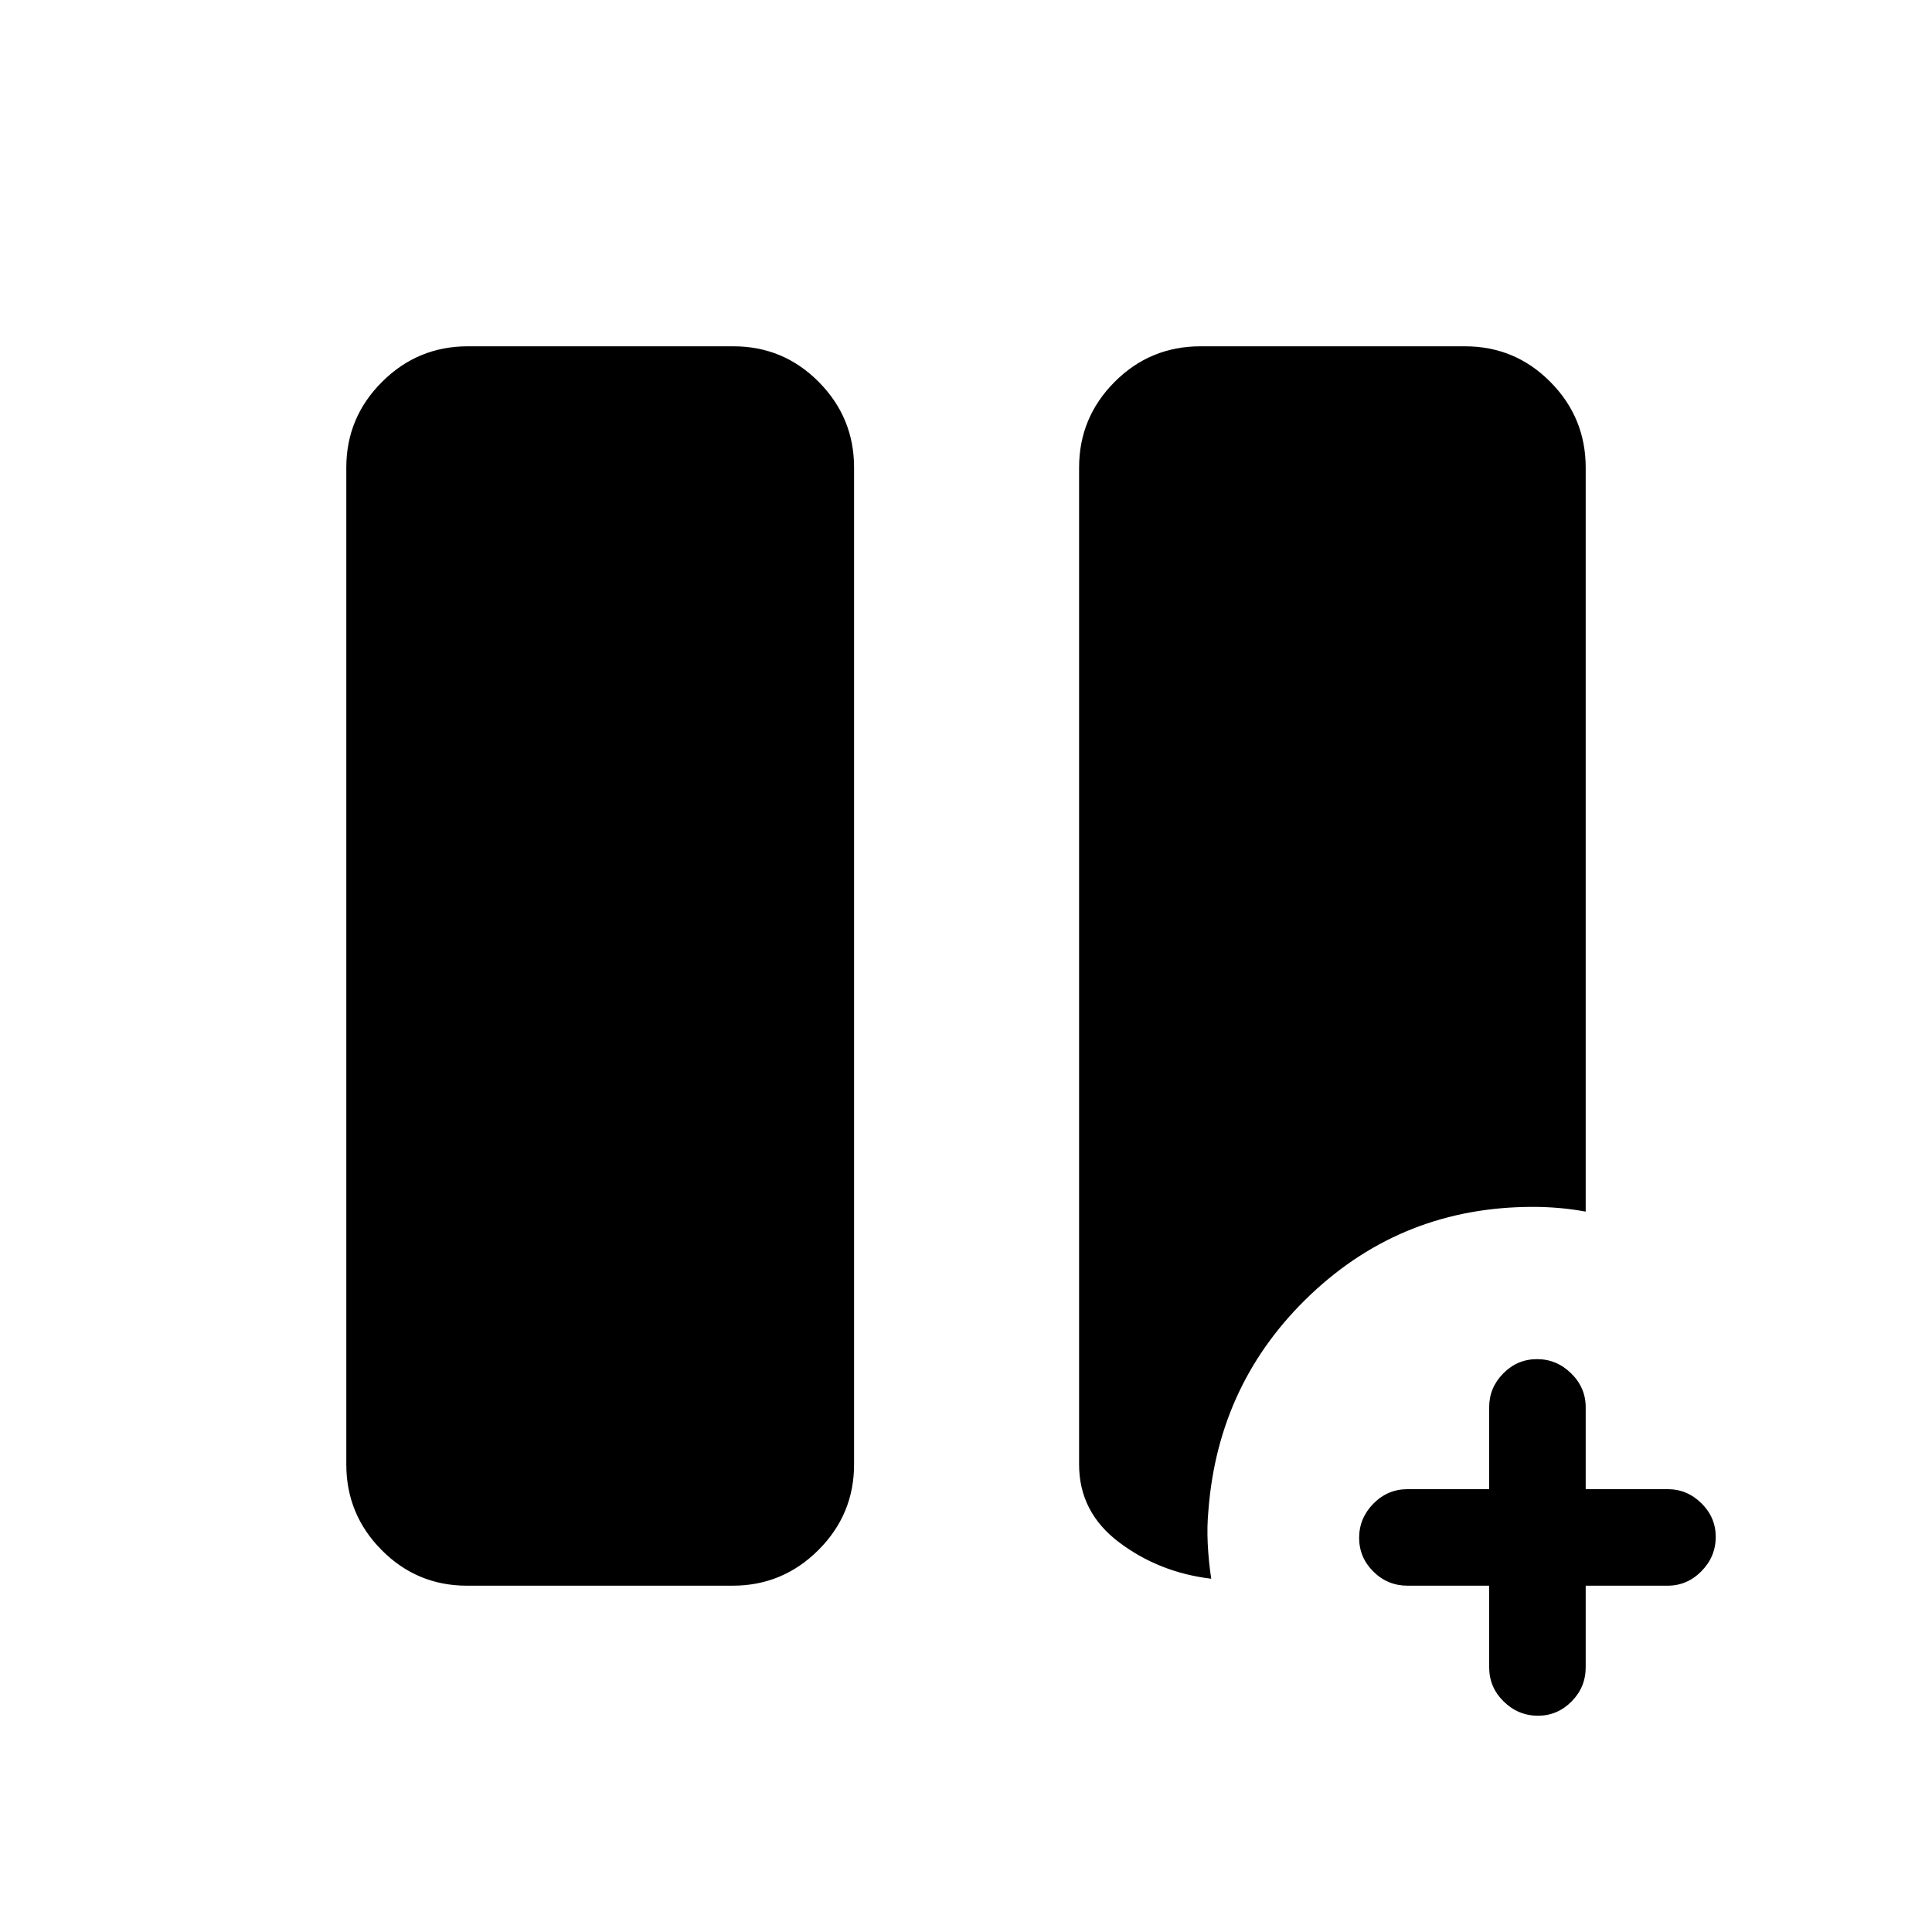 <svg xmlns="http://www.w3.org/2000/svg" height="20" viewBox="0 -960 960 960" width="20"><path d="M739.962-172.078h-40.54q-9.934 0-17.005-7.015-7.071-7.014-7.071-16.768 0-9.755 7.071-16.966t17.005-7.211h40.54v-40.732q0-9.713 7.014-16.799 7.014-7.085 16.769-7.085 9.754 0 16.965 7.085 7.212 7.086 7.212 16.799v40.732h40.732q9.713 0 16.798 7.028 7.085 7.029 7.085 16.658 0 9.851-7.085 17.062-7.085 7.212-16.798 7.212h-40.732v40.539q0 9.935-7.029 17.006-7.029 7.07-16.658 7.07-9.851 0-17.062-7.07-7.211-7.071-7.211-17.006v-40.539Zm-507.879 0q-24.897 0-42.451-17.704-17.554-17.704-17.554-42.565v-495.306q0-24.861 17.73-42.565 17.73-17.704 42.627-17.704h131.944q24.897 0 42.451 17.704 17.554 17.704 17.554 42.565v495.306q0 24.861-17.73 42.565-17.729 17.704-42.627 17.704H232.083Zm369.762-3.462q-25.807-3.077-45.73-18.058-19.922-14.98-19.922-38.732v-495.323q0-24.861 17.639-42.565 17.64-17.704 42.717-17.704h131.368q24.897 0 42.451 17.704 17.554 17.704 17.554 42.565v369.69q-6.769-1.23-13.244-1.788-6.474-.558-12.948-.558-64.366 0-110.356 43.462-45.99 43.461-50.913 107.284-.77 7.908-.356 16.529.413 8.622 1.74 17.494Z"/></svg>